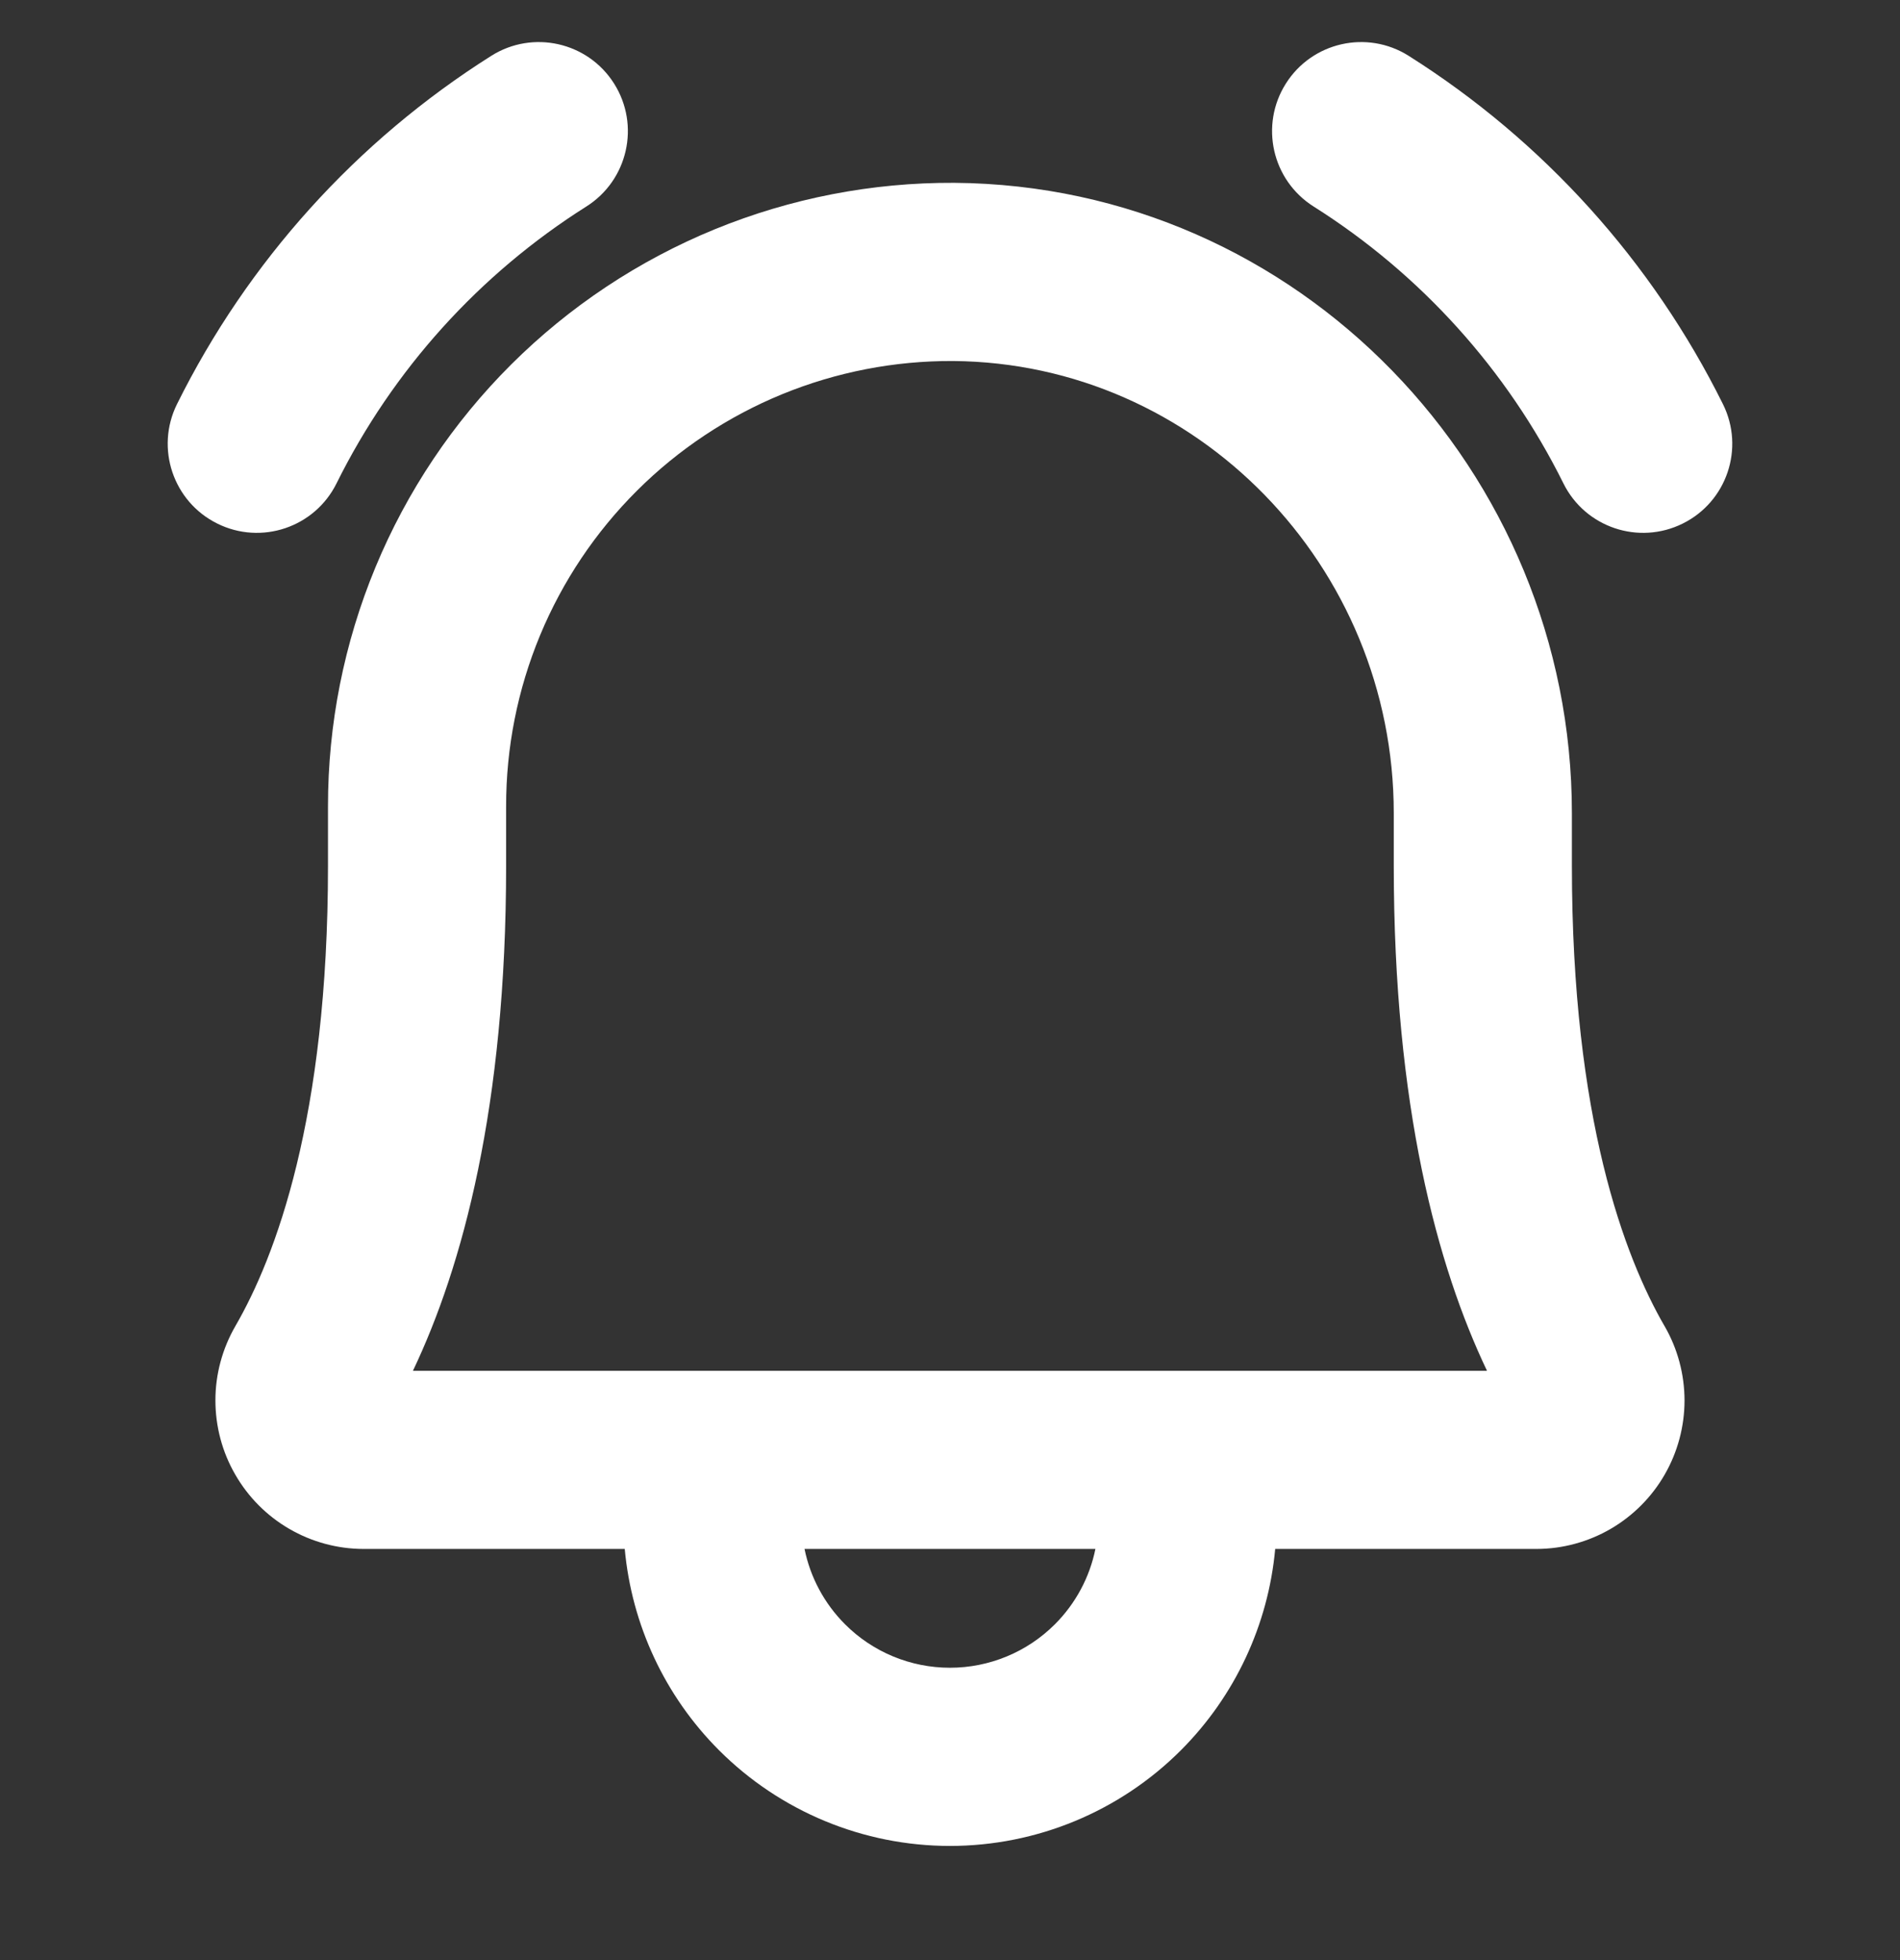 <svg width="32" height="33" viewBox="0 0 32 33" fill="none" xmlns="http://www.w3.org/2000/svg">
<rect x="0" y="0" width="32" height="33" fill="#333333" stroke="none"/>
<path d="M8.274 0.94C8.974 0.498 9.901 0.707 10.343 1.408C10.785 2.108 10.576 3.034 9.875 3.477C8.072 4.615 6.616 6.228 5.668 8.138C5.3 8.88 4.4 9.183 3.658 8.814C2.916 8.446 2.613 7.546 2.981 6.804C4.174 4.401 6.005 2.372 8.274 0.94Z" fill="white"/>
<path d="M21.656 1.408C22.098 0.707 23.025 0.498 23.725 0.94C25.994 2.372 27.825 4.401 29.018 6.804C29.387 7.546 29.084 8.446 28.342 8.814C27.599 9.183 26.699 8.88 26.331 8.138C25.383 6.228 23.927 4.615 22.124 3.477C21.423 3.034 21.214 2.108 21.656 1.408Z" fill="white"/>
<path fill-rule="evenodd" clip-rule="evenodd" d="M12.036 3.861C13.316 3.337 14.687 3.071 16.07 3.078L16.072 3.078C21.873 3.122 26.474 7.932 26.474 13.691V14.578C26.474 18.841 27.366 21.171 28.035 22.327L28.036 22.328C28.255 22.707 28.37 23.138 28.371 23.576C28.371 24.014 28.256 24.445 28.038 24.824C27.82 25.204 27.505 25.52 27.127 25.74C26.748 25.96 26.318 26.077 25.88 26.078L25.875 26.078H21.477C21.36 27.354 20.801 28.554 19.889 29.467C18.857 30.499 17.458 31.078 15.999 31.078C14.541 31.078 13.142 30.499 12.11 29.467C11.197 28.554 10.639 27.354 10.522 26.078H6.124L6.12 26.078C5.682 26.077 5.251 25.96 4.872 25.74C4.493 25.52 4.179 25.204 3.961 24.824C3.742 24.445 3.628 24.014 3.628 23.576C3.628 23.138 3.744 22.708 3.963 22.328L3.967 22.321C4.636 21.163 5.524 18.834 5.524 14.578V13.578L5.524 13.575C5.523 12.193 5.795 10.825 6.324 9.549C6.854 8.271 7.631 7.111 8.611 6.135C9.591 5.159 10.755 4.386 12.036 3.861ZM9.095 10.698C9.474 9.785 10.029 8.957 10.729 8.26C11.428 7.563 12.259 7.012 13.173 6.637C14.086 6.263 15.065 6.073 16.052 6.078C20.151 6.11 23.474 9.526 23.474 13.691V14.578C23.474 18.633 24.21 21.328 25.044 23.078L6.955 23.078C7.788 21.328 8.524 18.633 8.524 14.578V13.583L8.524 13.576C8.523 12.588 8.717 11.61 9.095 10.698ZM13.55 26.078C13.647 26.555 13.883 26.997 14.232 27.346C14.7 27.815 15.336 28.078 15.999 28.078C16.662 28.078 17.298 27.815 17.767 27.346C18.116 26.997 18.352 26.555 18.449 26.078H13.55Z" fill="white"/>
</svg>
